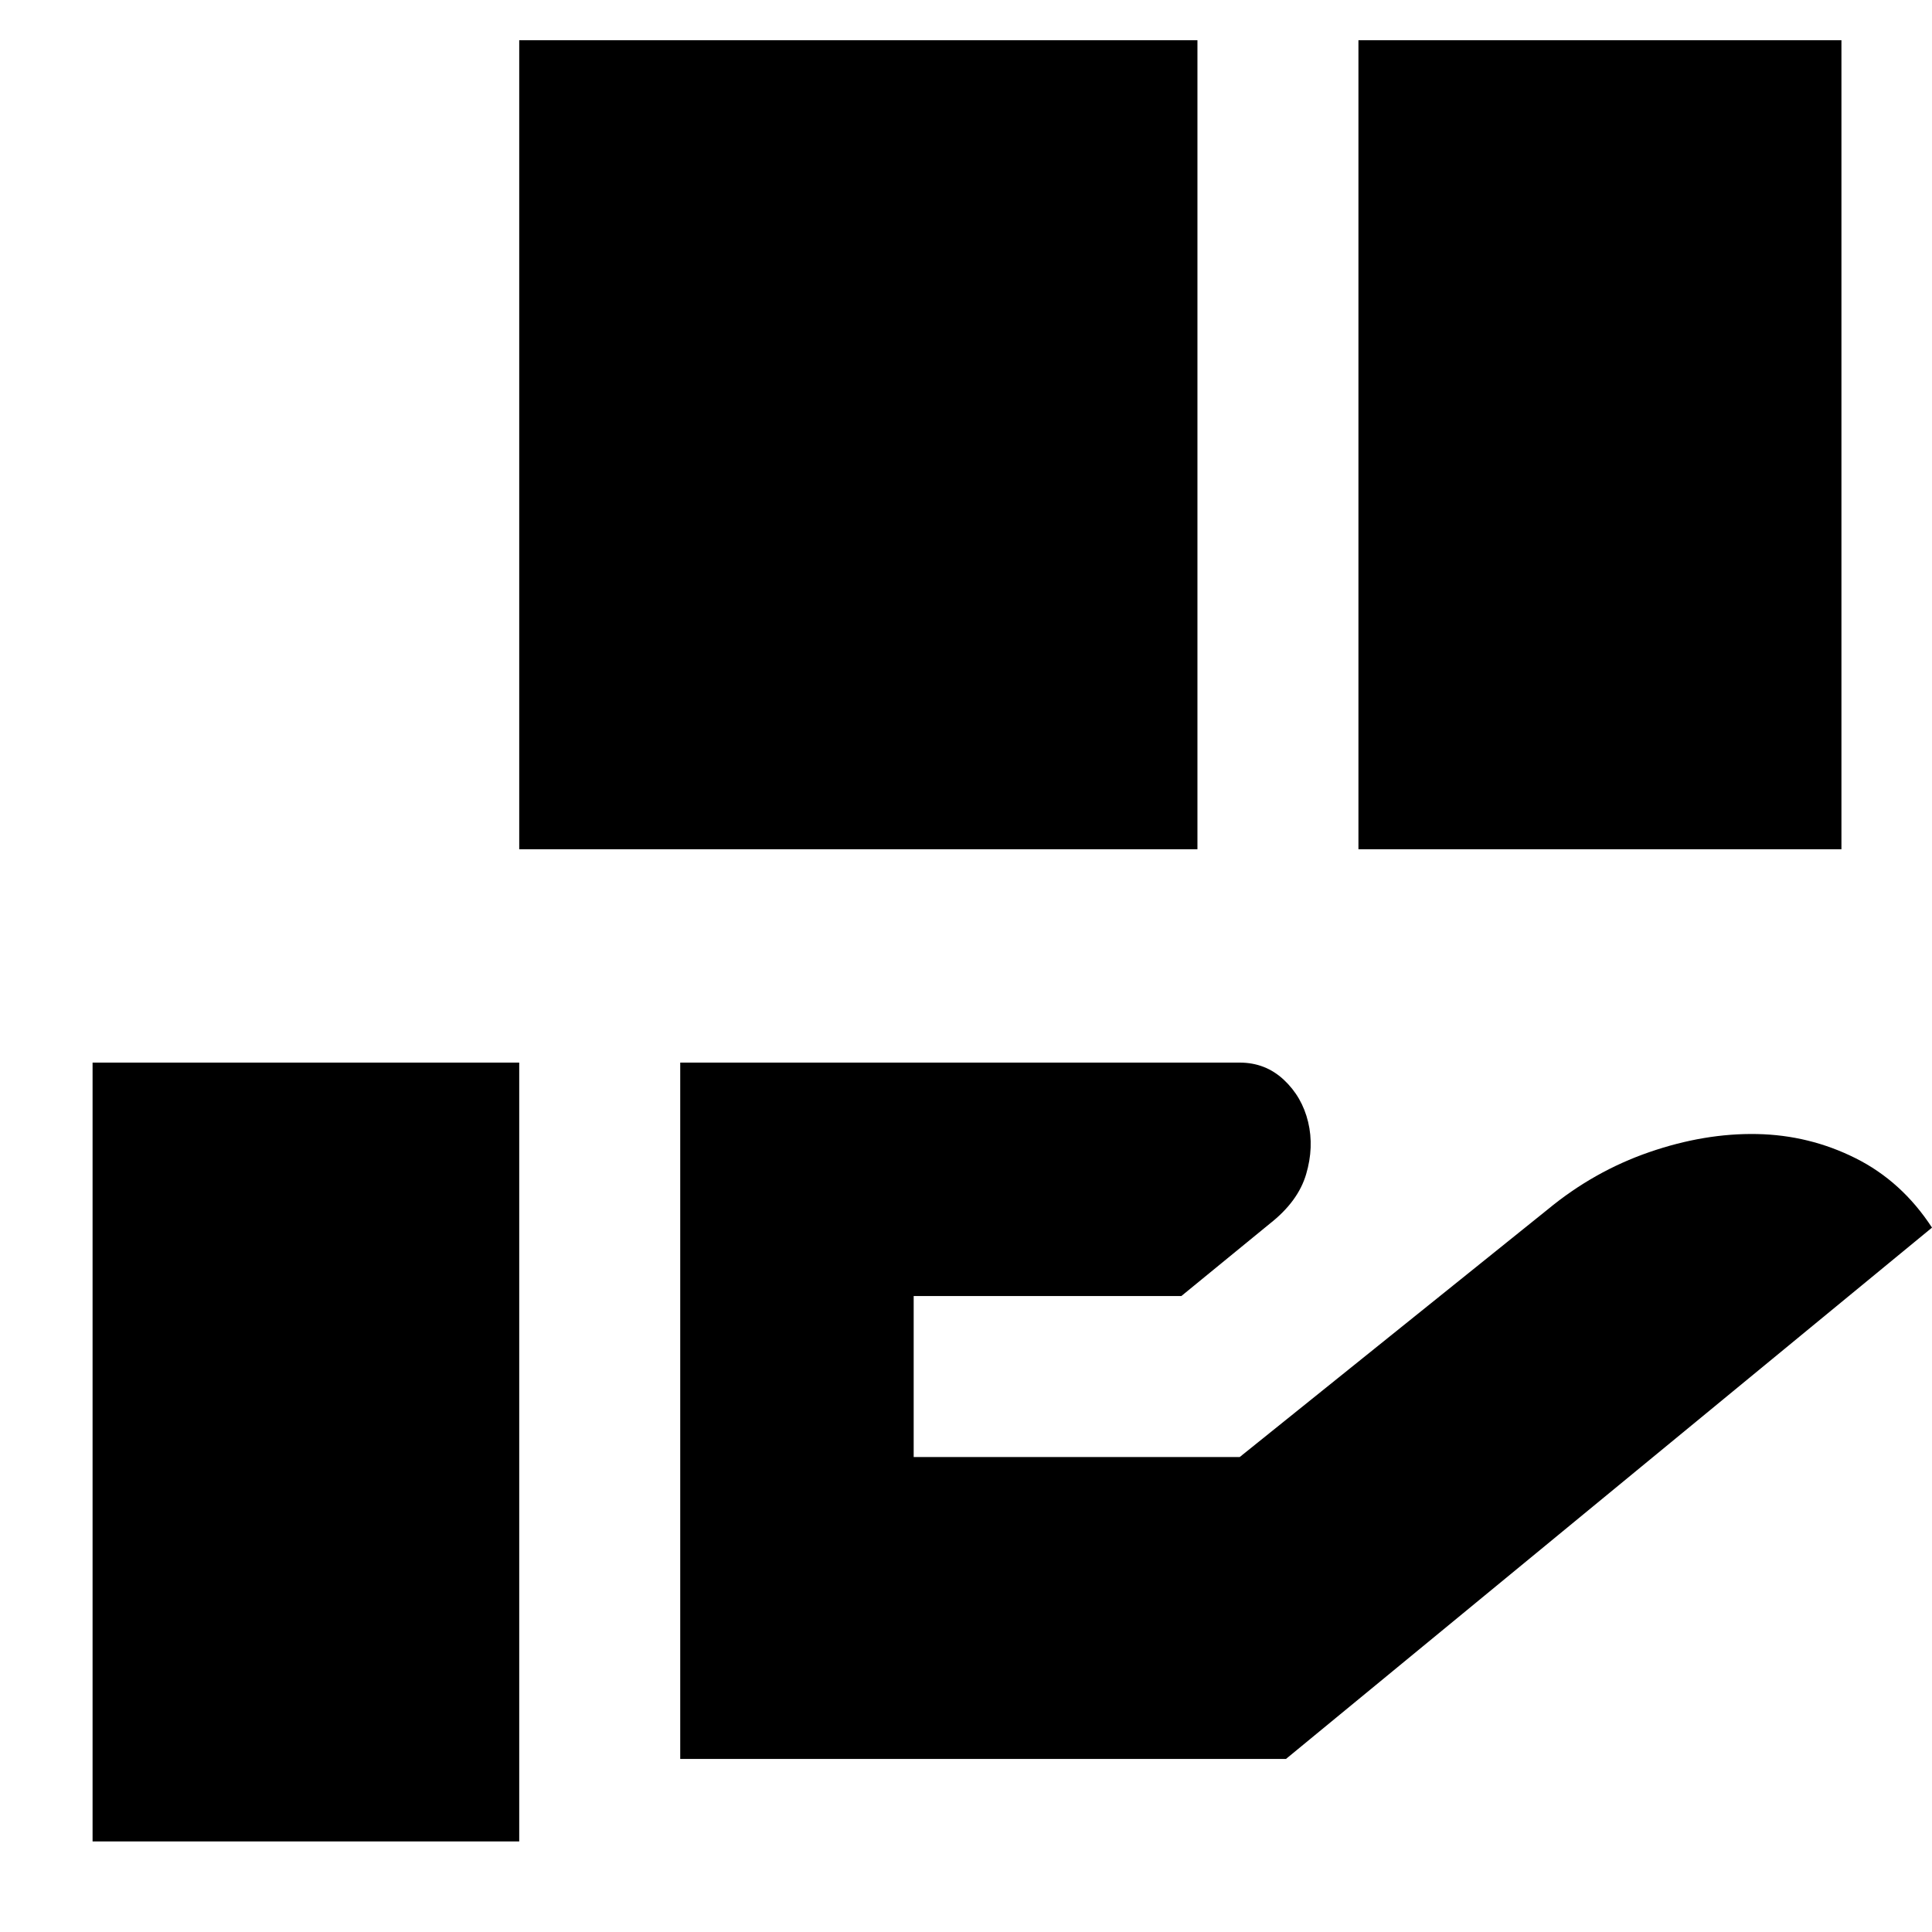 <svg xmlns="http://www.w3.org/2000/svg" height="24" viewBox="0 -960 960 960" width="24"><path d="M258-538v-402h337v402H258Zm417 0v-402h240v402H675ZM338-86v-346h278q12.76 0 21.88 8.5t12.12 21q3 12.5-1 26T631-352l-44 36H454v80h162l153-123q23-19 50.5-28.5t53.5-9q26 .5 49 12t38 34.5L639-86H338ZM46-45v-387h212v387H46Z"/></svg>
